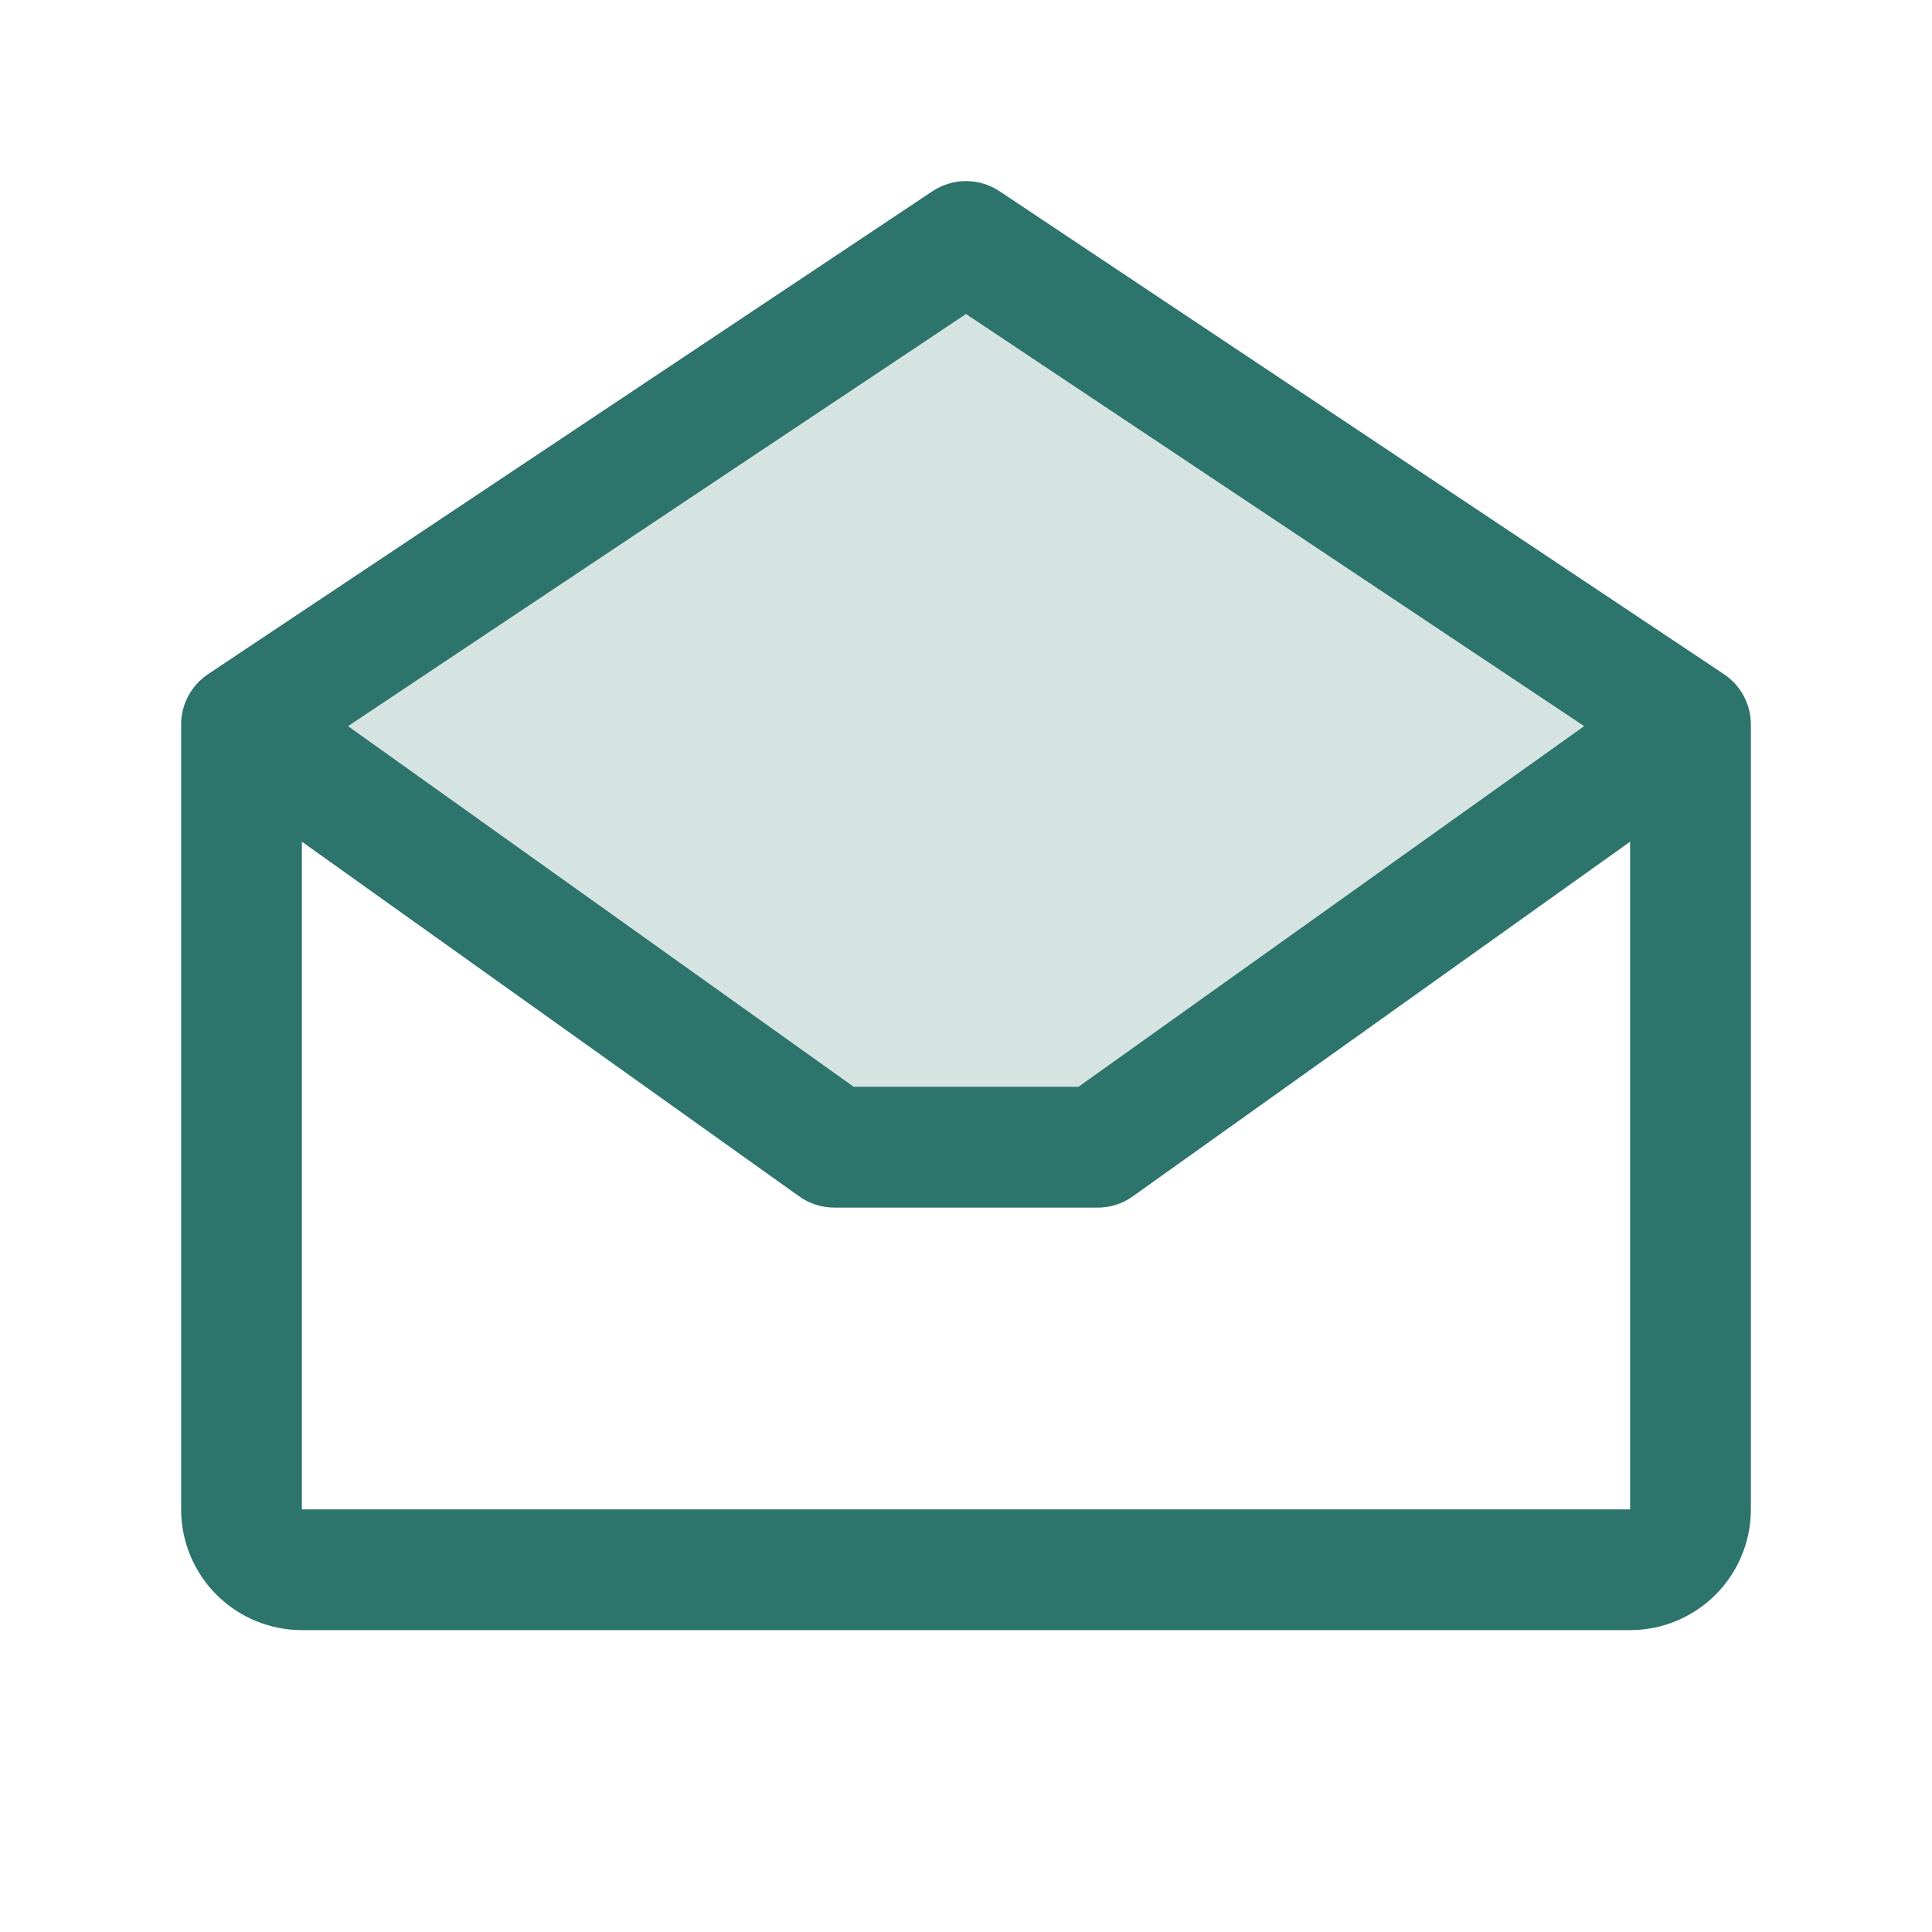 <svg width="32" height="32" viewBox="0 0 32 32" fill="none" xmlns="http://www.w3.org/2000/svg">
<g clip-path="url(#clip0_695_3216)">
<path opacity="0.2" d="M28 12L18.181 19H13.819L4 12L16 4L28 12Z" fill="#2D746D"/>
<path d="M28.555 11.167L16.555 3.167C16.391 3.058 16.198 2.999 16 2.999C15.803 2.999 15.609 3.058 15.445 3.167L3.445 11.167C3.308 11.259 3.196 11.383 3.118 11.528C3.04 11.673 3 11.835 3 12V25C3 25.53 3.211 26.039 3.586 26.414C3.961 26.789 4.47 27 5 27H27C27.53 27 28.039 26.789 28.414 26.414C28.789 26.039 29 25.53 29 25V12C29 11.835 28.959 11.673 28.882 11.528C28.804 11.383 28.692 11.259 28.555 11.167ZM16 5.201L26.239 12.027L17.864 18H14.139L5.764 12.027L16 5.201ZM5 25V13.941L13.238 19.816C13.407 19.937 13.61 20.002 13.819 20.002H18.181C18.39 20.002 18.593 19.937 18.762 19.816L27 13.941V25H5Z" fill="#2D746D"/>
</g>
<defs>
<clipPath id="clip0_695_3216">
<rect width="32" height="32" fill="white"/>
</clipPath>
</defs>
</svg>
